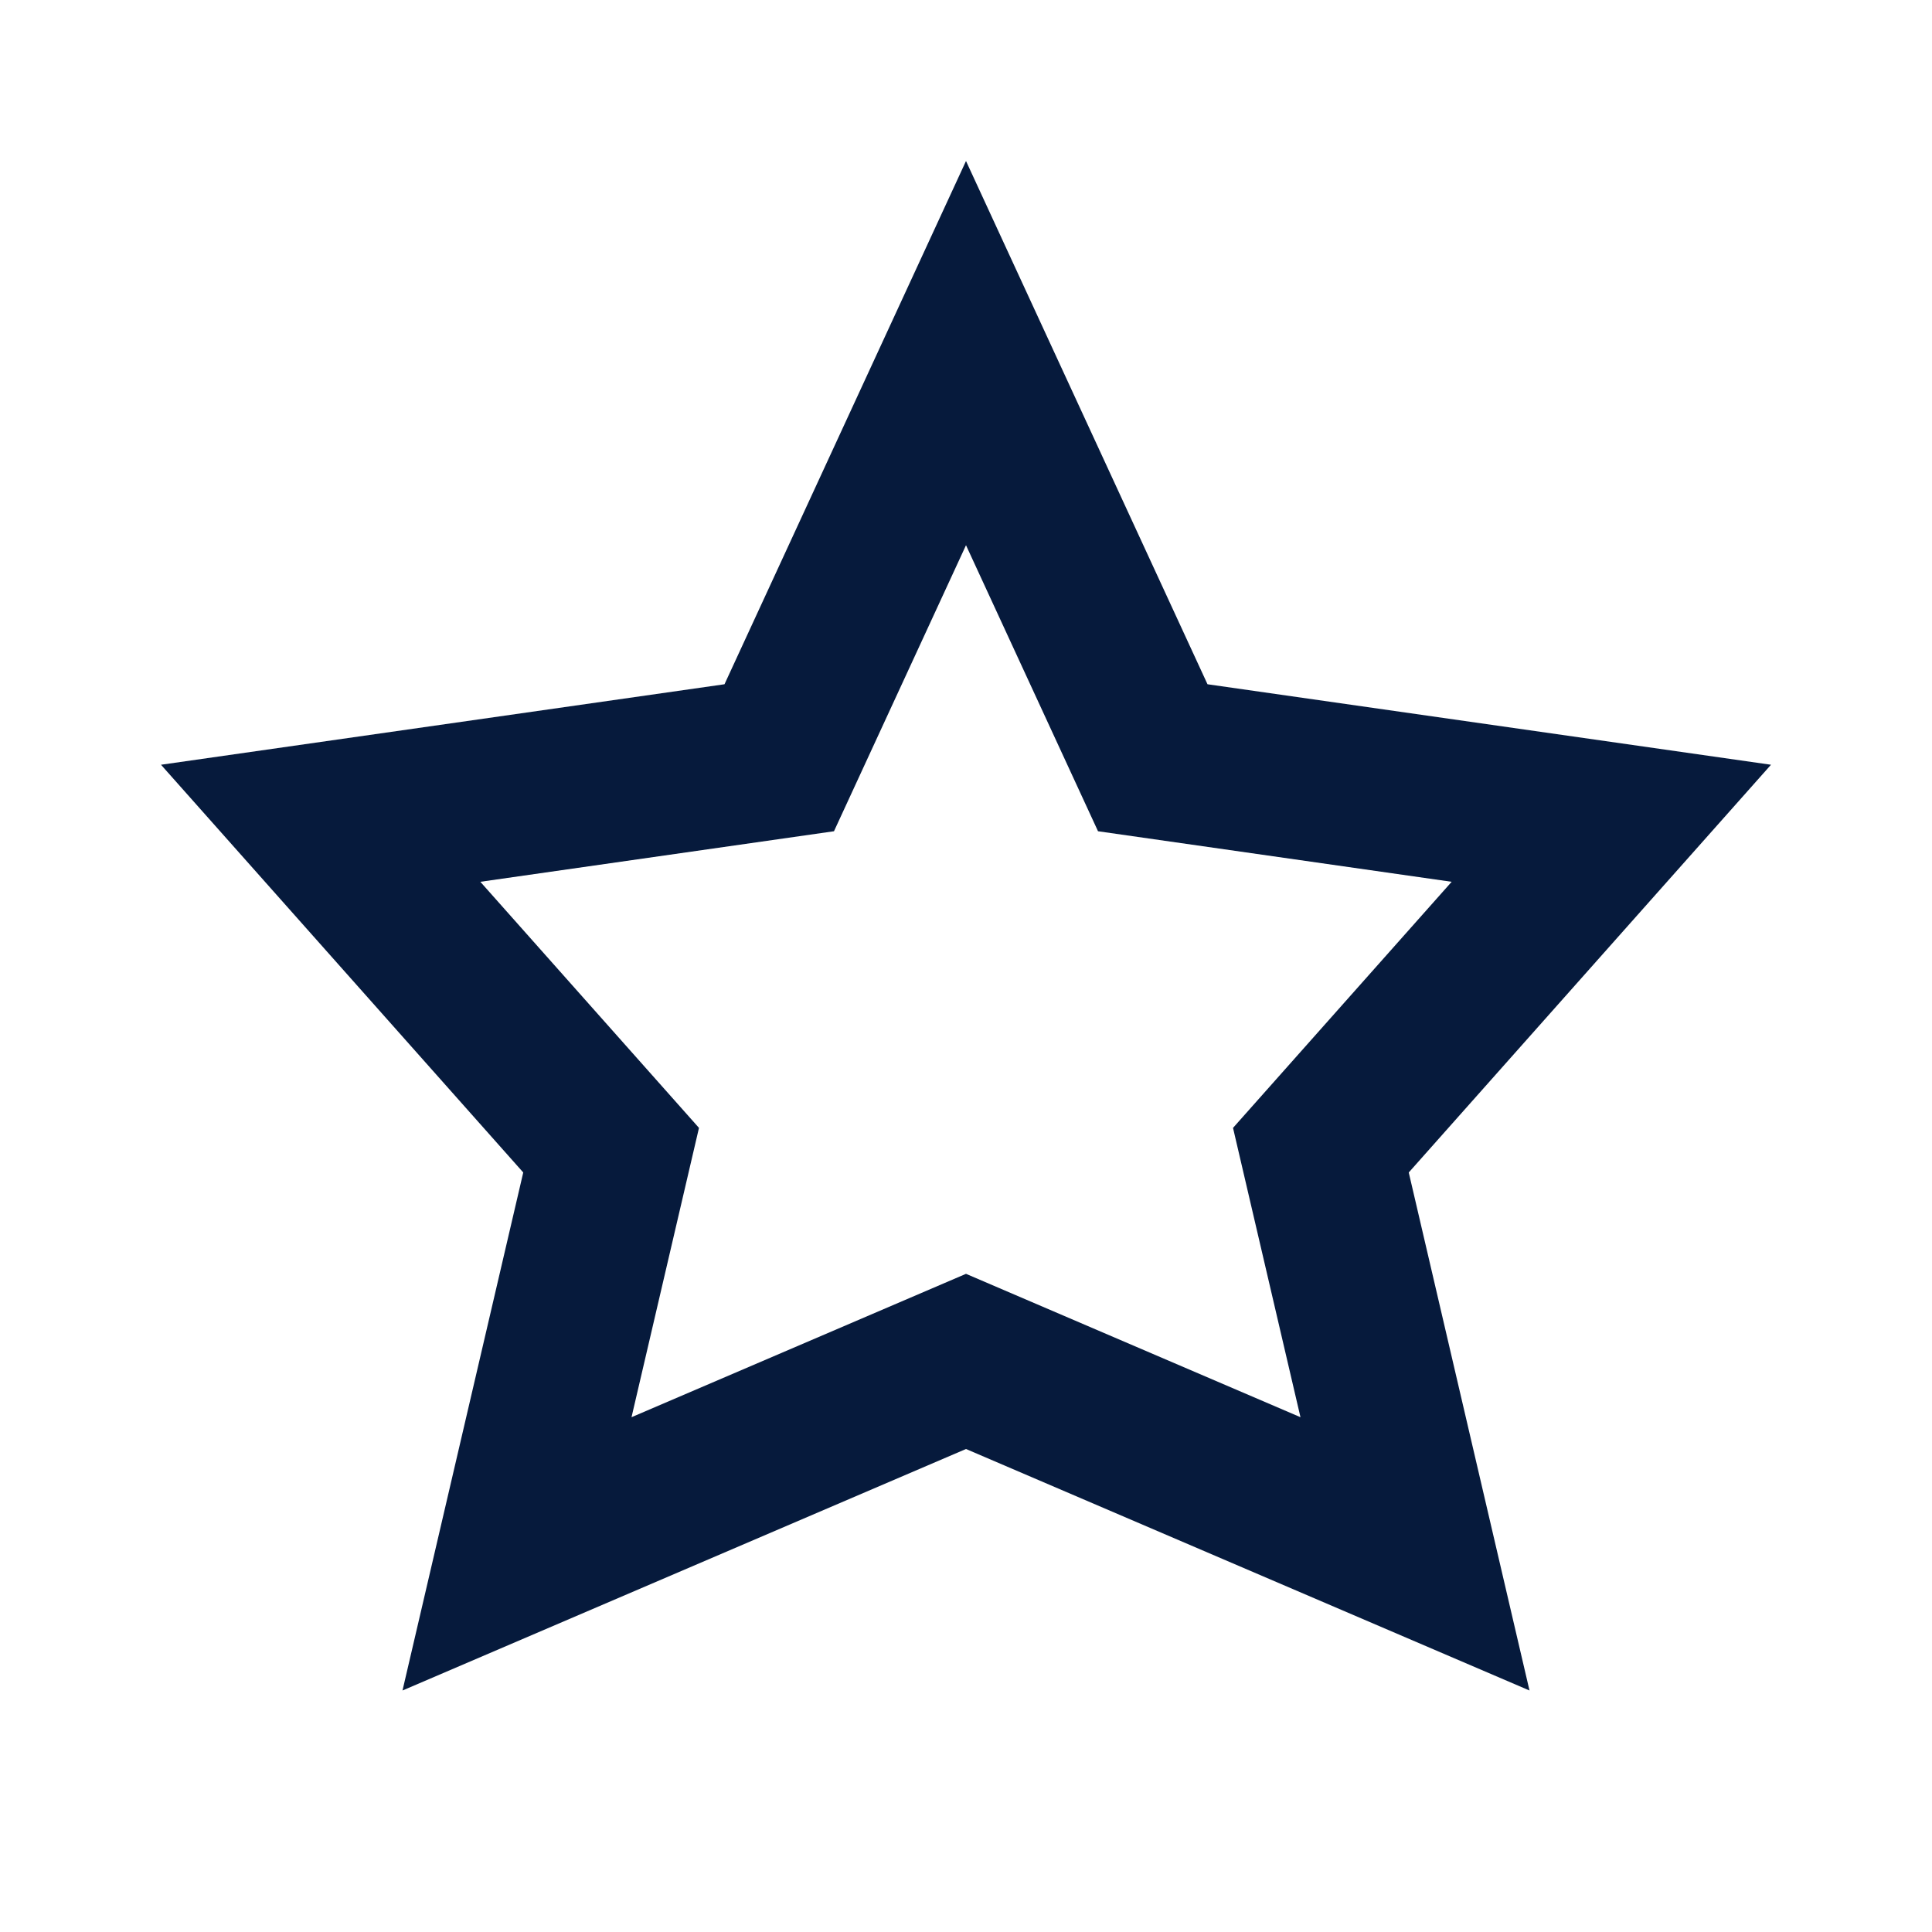 <svg width="24" height="24" viewBox="0 0 24 24" fill="none" xmlns="http://www.w3.org/2000/svg">
<path fill-rule="evenodd" clip-rule="evenodd" d="M10.36 10.326L5.967 10.954L8.683 14.011L7.845 17.605L12 15.824L16.155 17.605L15.317 14.011L18.033 10.954L13.64 10.326L12 6.773L10.36 10.326ZM9 8.5L2 9.5L6.5 14.565L5 21L12 18L19 21L17.5 14.565L22 9.5L15 8.5L12 2L9 8.5Z" fill="#061A3C"/>
</svg>
